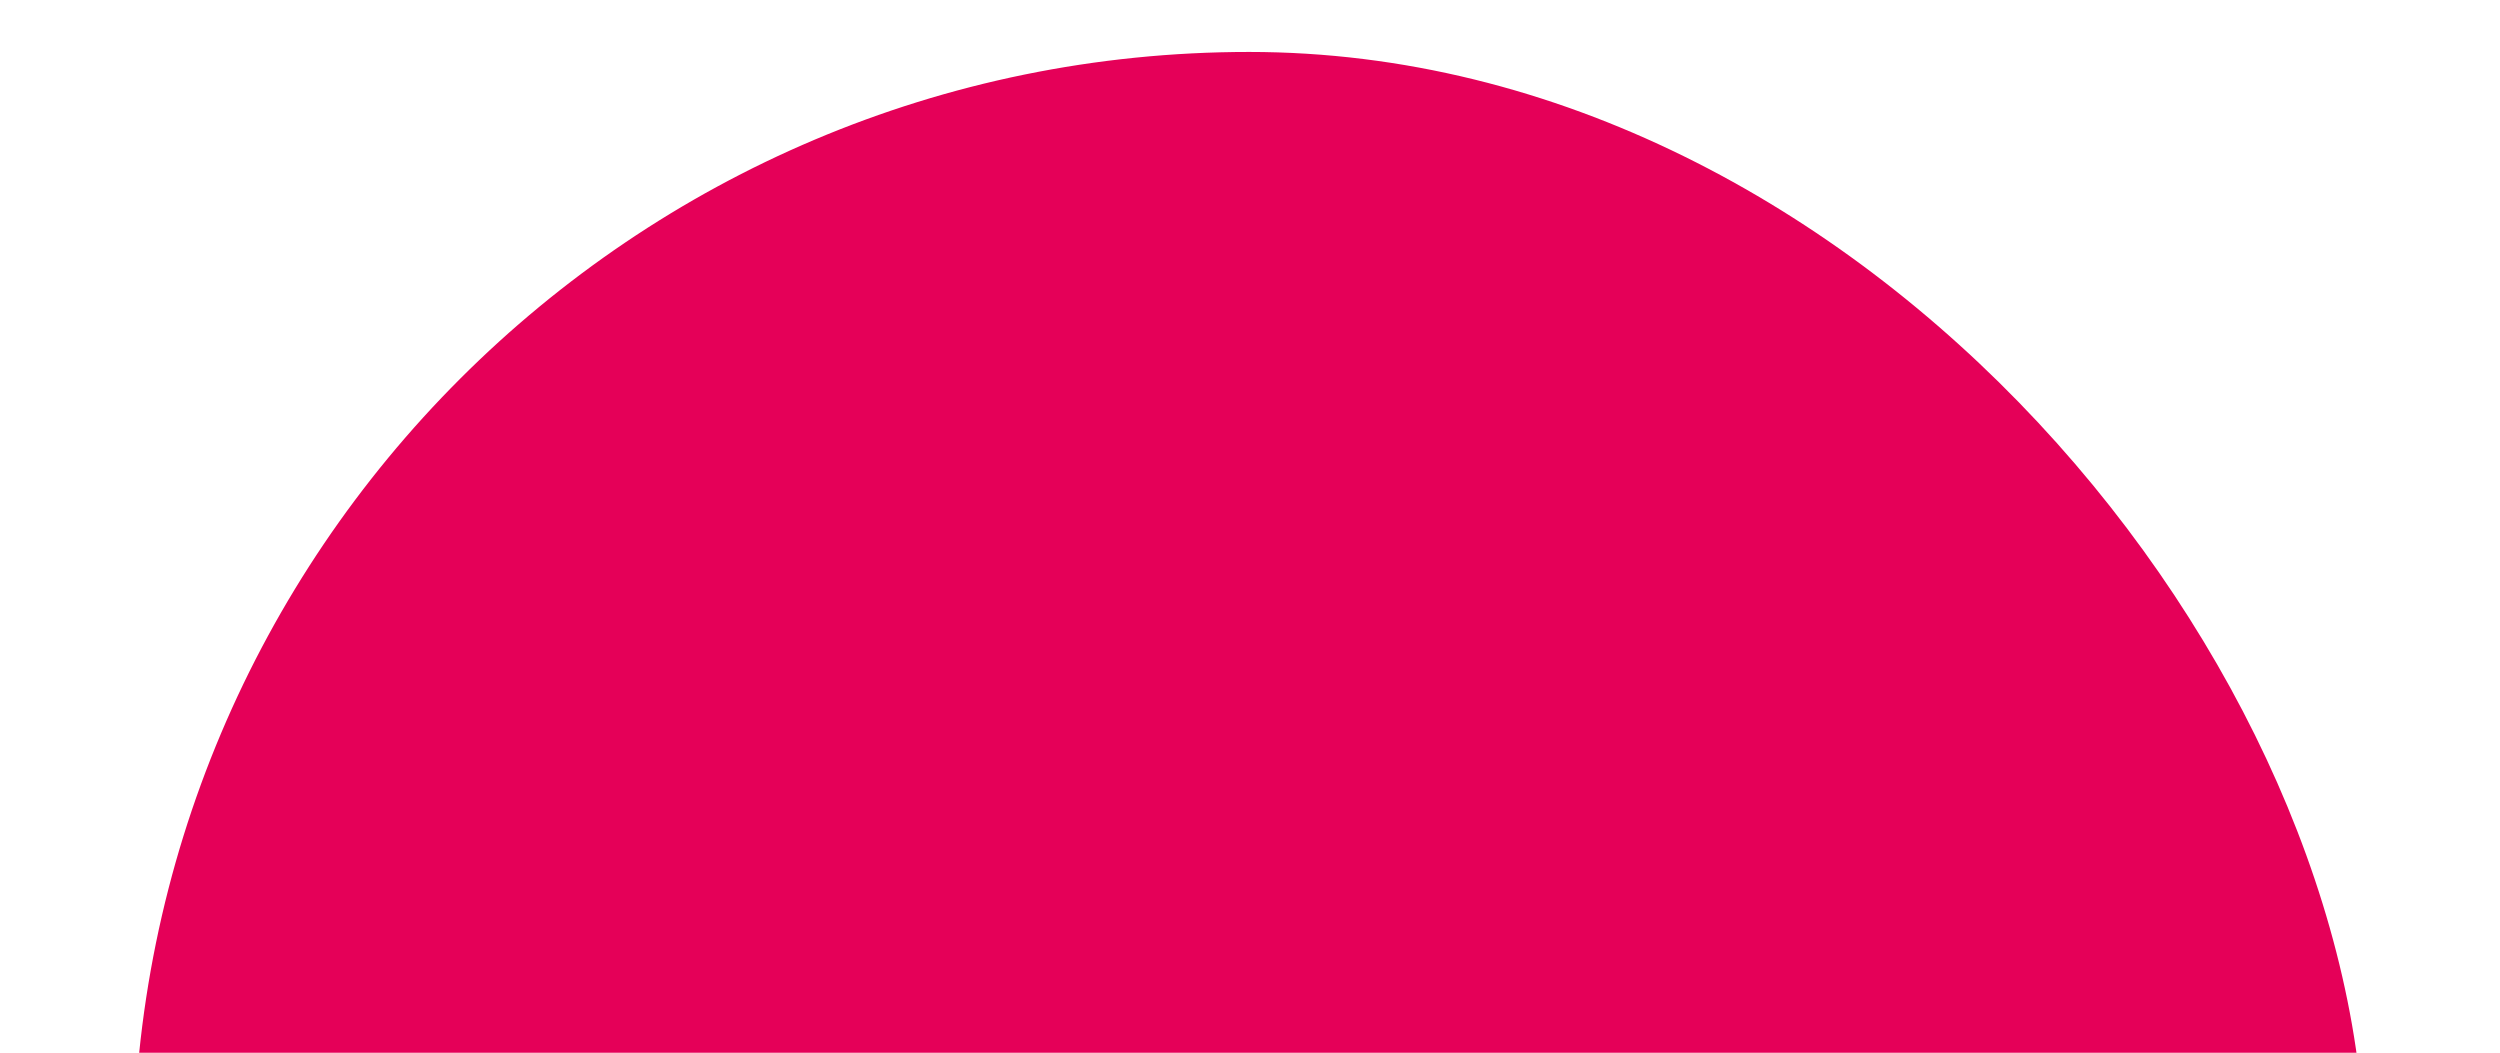 <svg width="750" height="316" viewBox="0 0 750 316" fill="none" xmlns="http://www.w3.org/2000/svg">
<mask id="mask0_37_126" style="mask-type:alpha" maskUnits="userSpaceOnUse" x="0" y="0" width="750" height="316">
<rect width="750" height="316" fill="#D9D9D9"/>
</mask>
<g mask="url(#mask0_37_126)">
<rect x="40" y="15.585" width="669.464" height="669.464" rx="334.732" fill="#E50058"/>
</g>
</svg>
